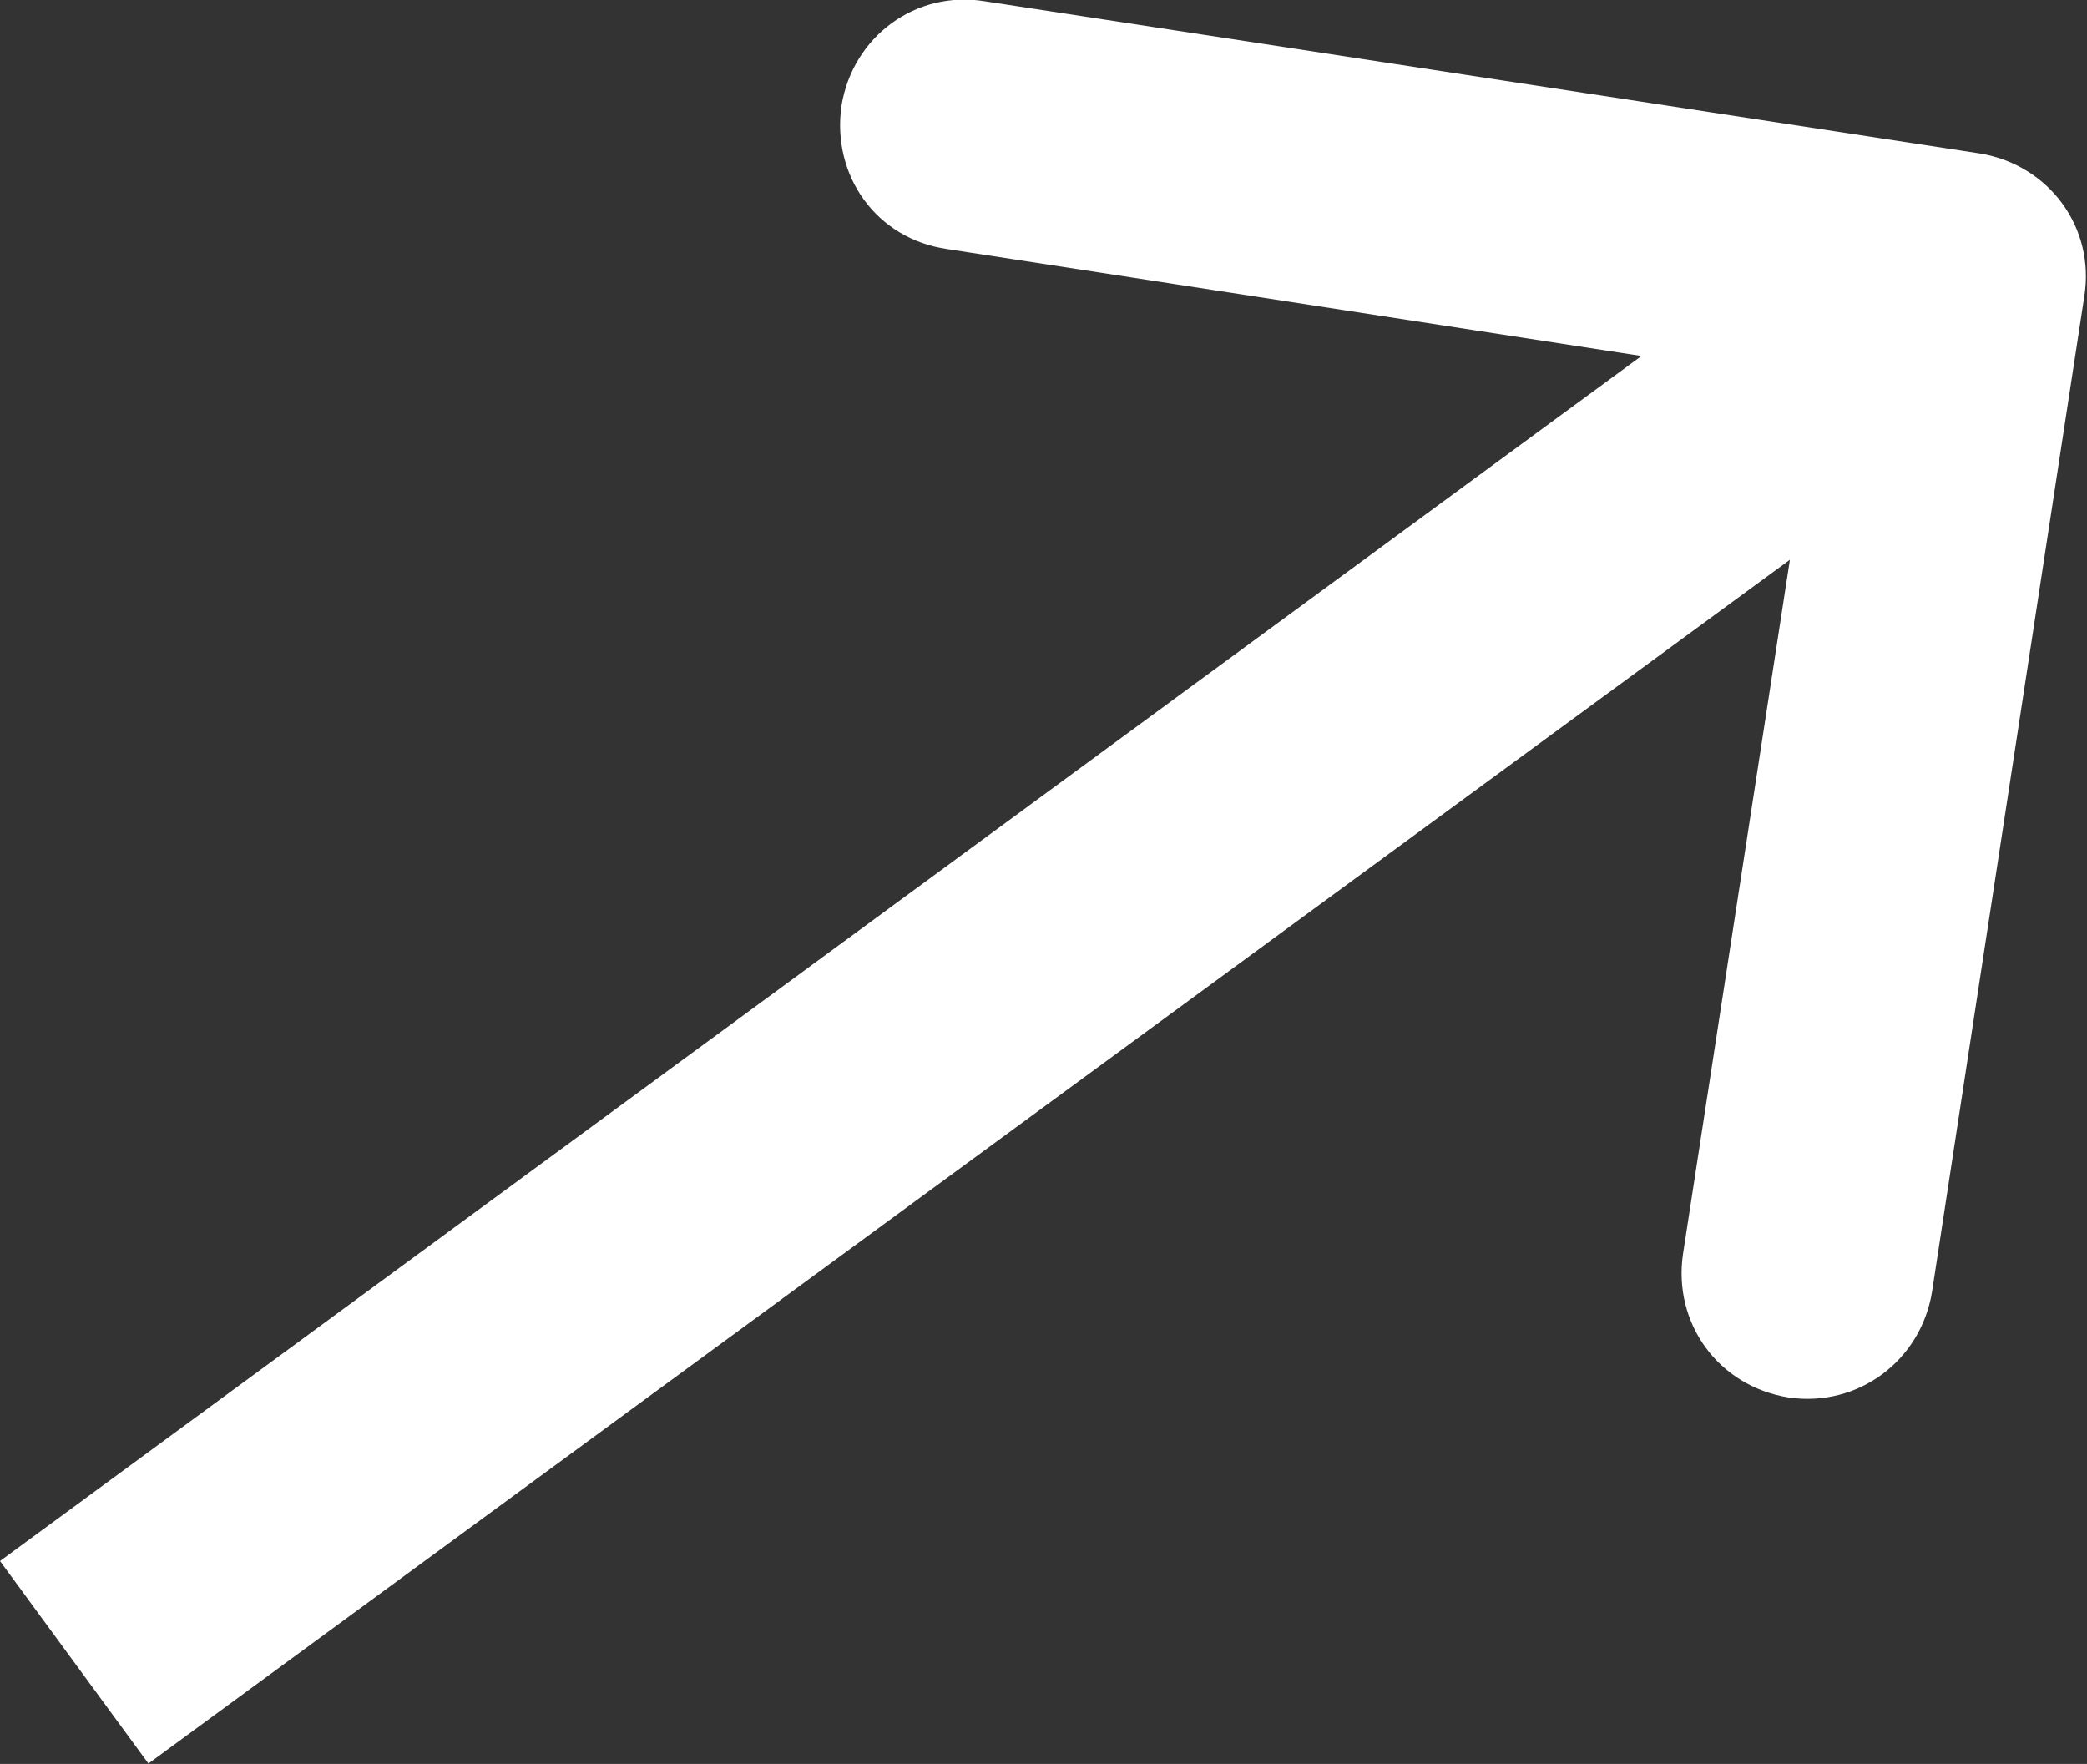 <svg width="16.592" height="14.023" viewBox="0 0 16.592 14.023" fill="none" xmlns="http://www.w3.org/2000/svg" xmlns:xlink="http://www.w3.org/1999/xlink">
	<rect x="0" y="0" width="16.592" height="14.023" fill="#333333" stroke="none"/>
	<desc>
			Created with Pixso.
	</desc>
	<defs/>
	<path id="Arrow 1" d="M13.05 2.83L7.53 1.98C6.97 1.9 6.61 1.4 6.69 0.84C6.78 0.29 7.28 -0.08 7.83 0.01L15.74 1.22C16.29 1.31 16.66 1.81 16.57 2.36L15.36 10.27C15.27 10.82 14.77 11.19 14.22 11.11C13.66 11.02 13.3 10.52 13.38 9.97L14.23 4.45L1.18 14.02L0 12.41L13.05 2.83Z" fill="#FFFFFF" fill-opacity="1" fill-rule="evenodd"/>
</svg>
